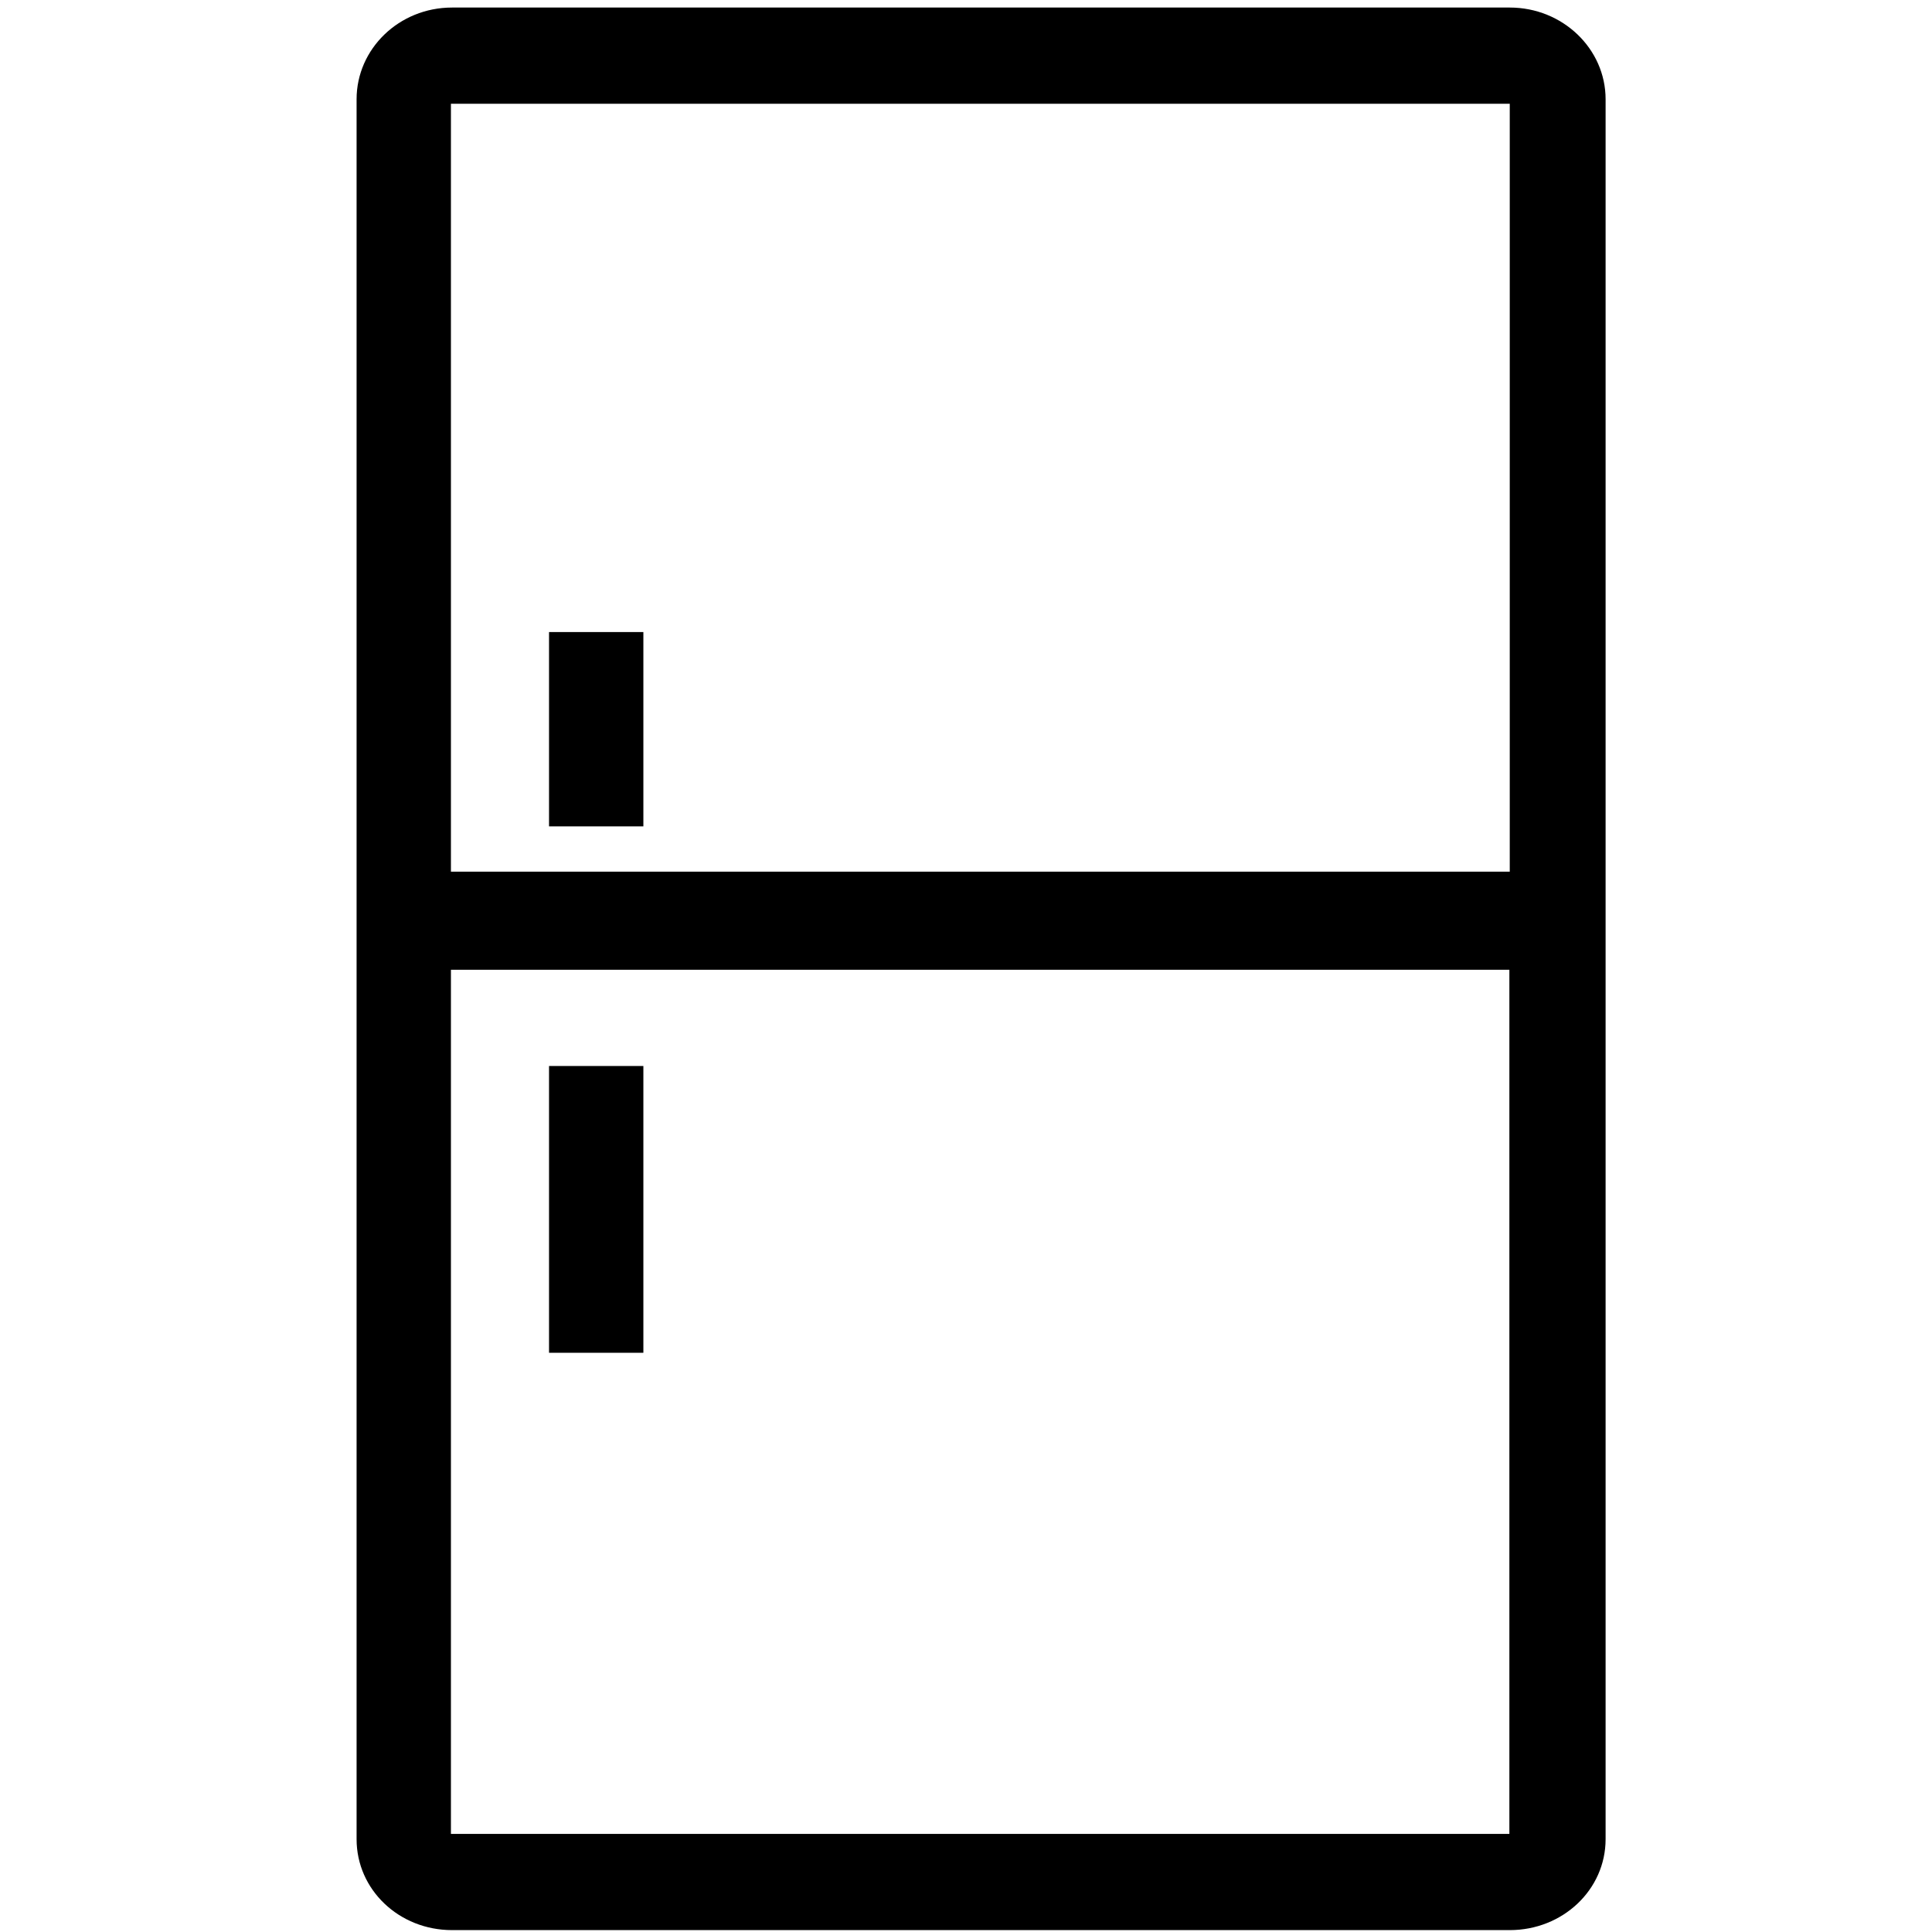 <?xml version="1.0" standalone="no"?><!DOCTYPE svg PUBLIC "-//W3C//DTD SVG 1.1//EN" "http://www.w3.org/Graphics/SVG/1.1/DTD/svg11.dtd"><svg t="1552755576627" class="icon" style="" viewBox="0 0 1024 1024" version="1.1" xmlns="http://www.w3.org/2000/svg" p-id="20763" xmlns:xlink="http://www.w3.org/1999/xlink" width="200" height="200"><defs><style type="text/css"></style></defs><path d="M800.2 4 239.6 4C211.5 4 189 25.9 189 52.6l0 922.2c0 26.8 22.5 48.2 50.6 48.2l560.6 0c28.1 0 50.8-21.4 50.8-48.2L851 52.6C851 25.9 828.3 4 800.2 4zM800 972 239 972 239 514l561 0L800 972zM239 462 239 55l561.2 0 0 407L239 462z" p-id="20764"></path><path d="M291 335l50 0 0 103-50 0 0-103Z" p-id="20765"></path><path d="M291 565l50 0 0 152-50 0 0-152Z" p-id="20766"></path></svg>